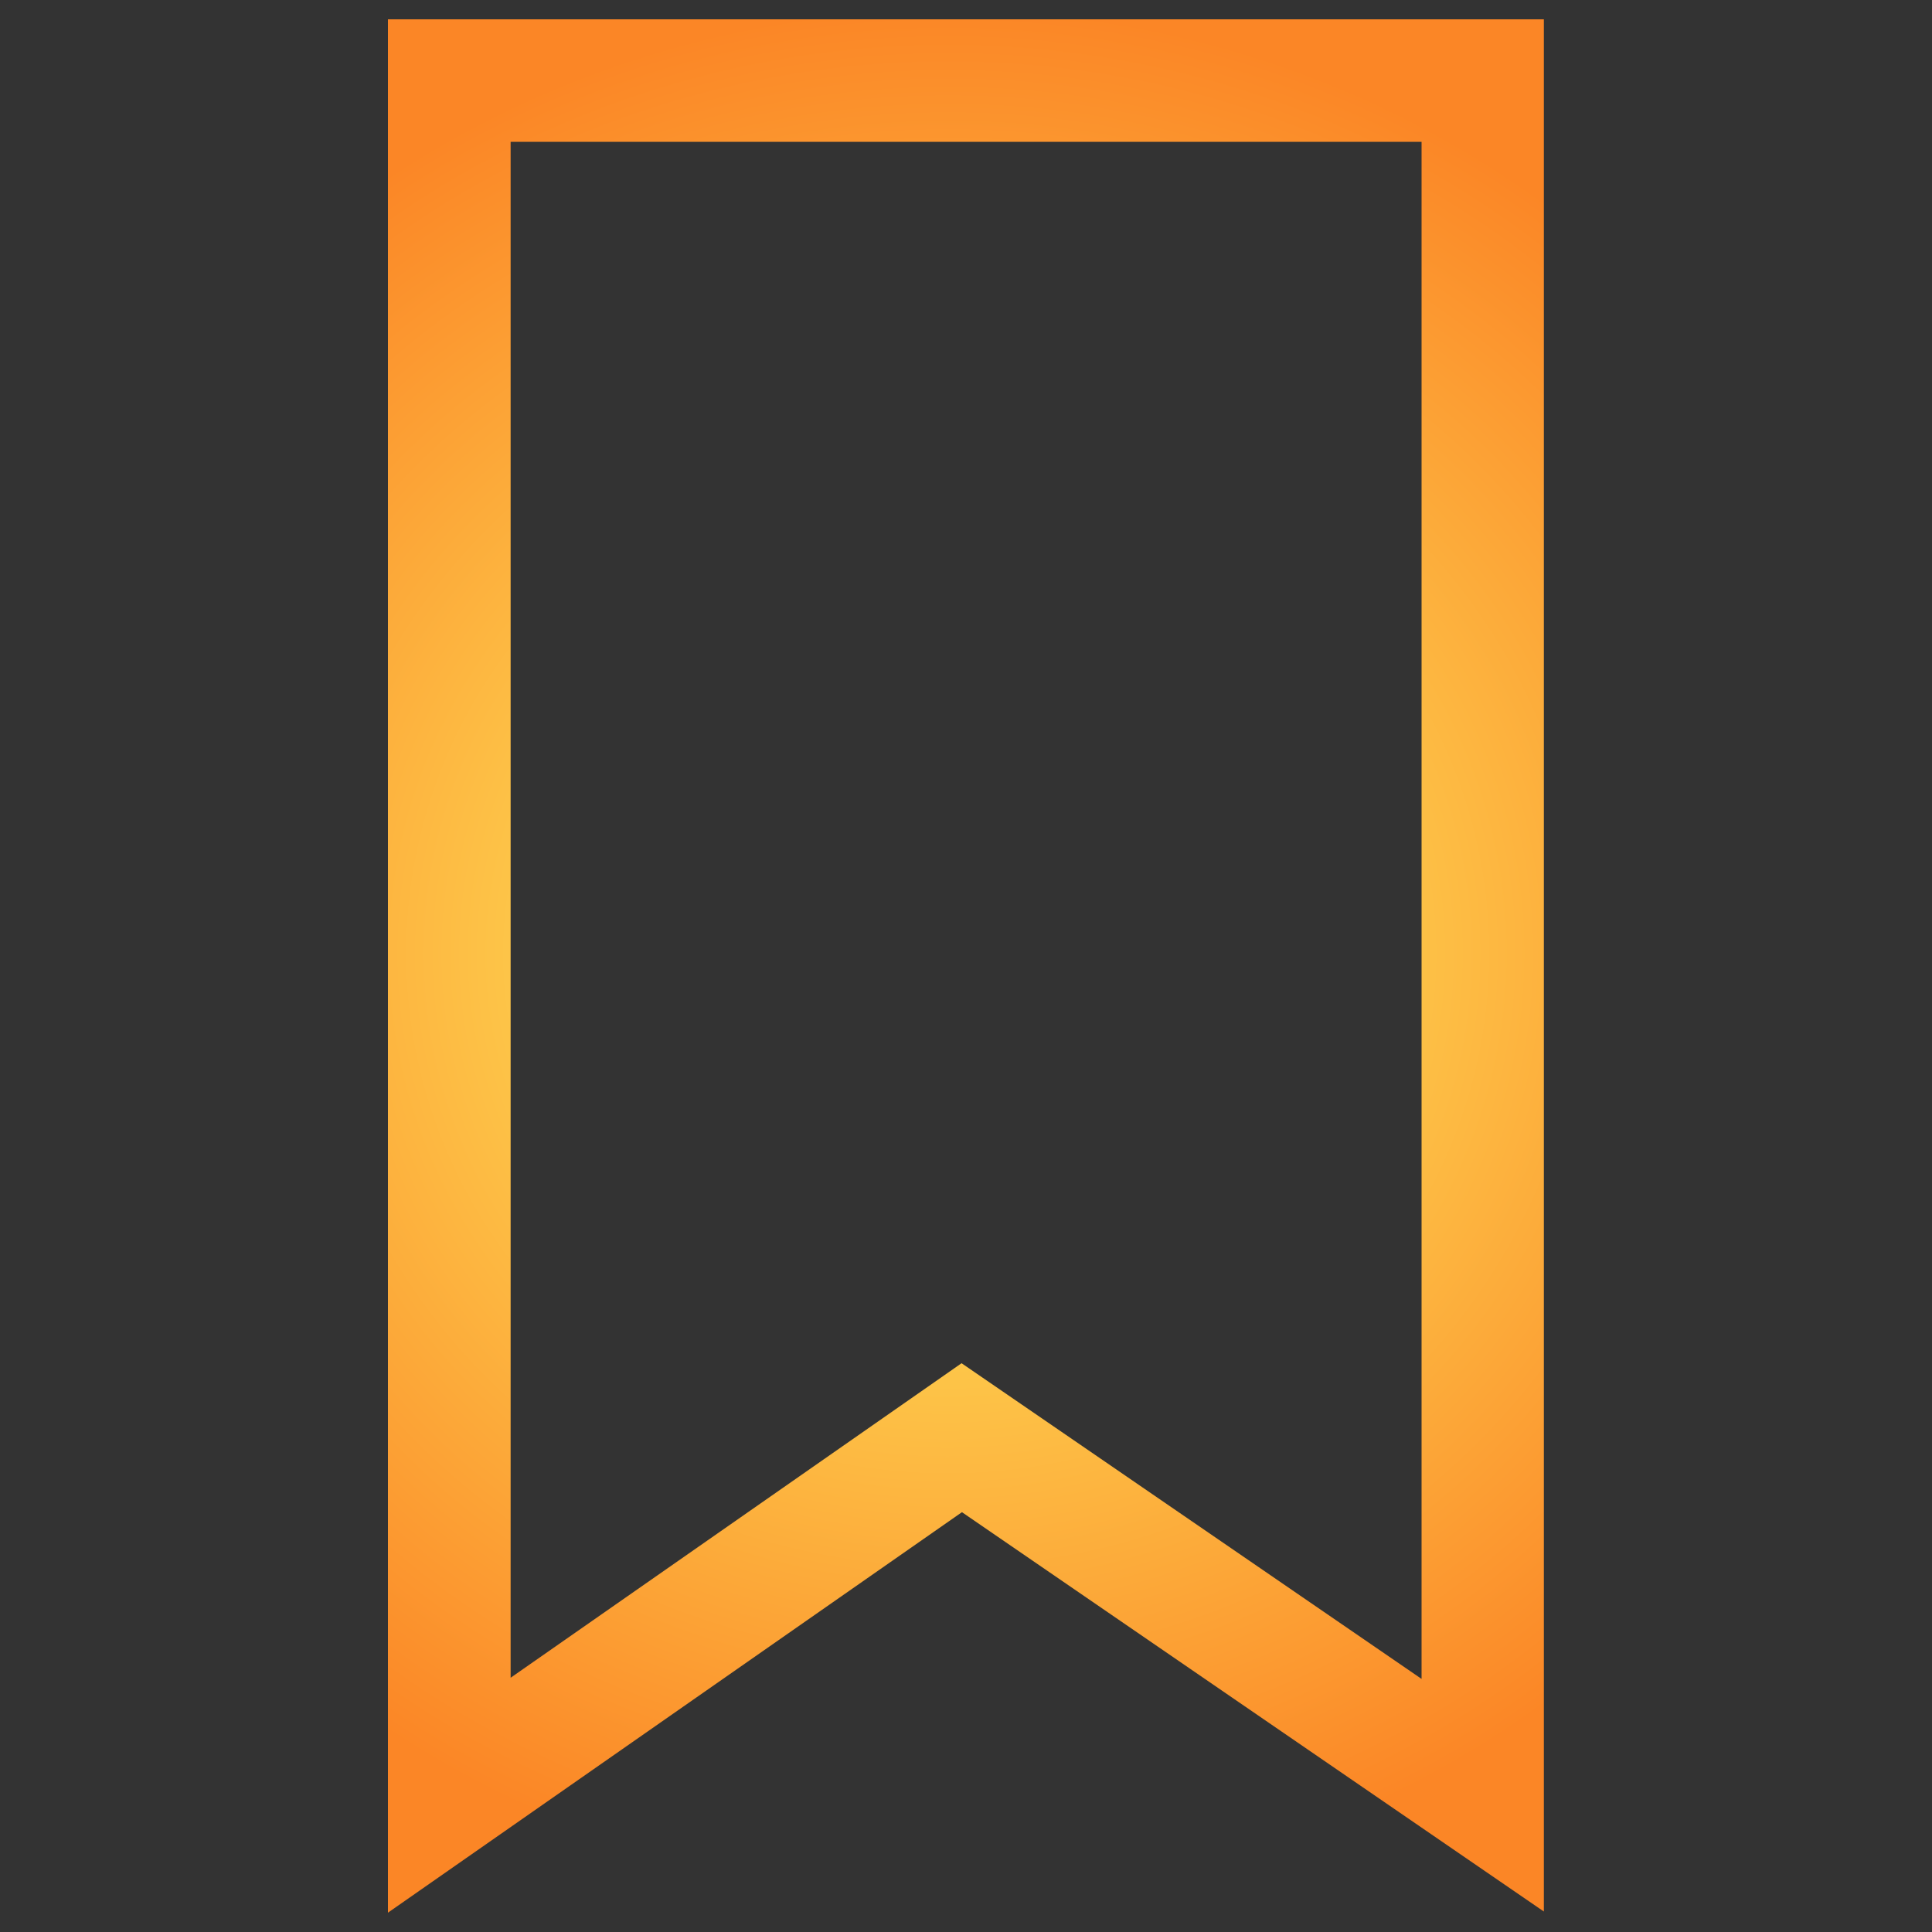<?xml version="1.0" encoding="UTF-8" standalone="no"?>
<!-- Svg Vector Icons : http://www.onlinewebfonts.com/icon -->

<svg
   version="1.1"
   x="0px"
   y="0px"
   viewBox="0 0 1000 1000"
   enable-background="new 0 0 1000 1000"
   xml:space="preserve"
   id="svg15"
   xmlns:xlink="http://www.w3.org/1999/xlink"
   xmlns="http://www.w3.org/2000/svg"
   xmlns:svg="http://www.w3.org/2000/svg"><rect x="0" y="0" width="1000" height="1000" fill="#333333" stroke="none"/><defs
   id="defs19"><linearGradient
     id="linearGradient6836"><stop
       style="stop-color:#FFF663;stop-opacity:1;"
       offset="0"
       id="stop6832" /><stop
       style="stop-color:#FB8626;stop-opacity:1"
       offset="1"
       id="stop6834" /></linearGradient><radialGradient
     xlink:href="#linearGradient6836"
     id="radialGradient7898"
     cx="490.252"
     cy="495.904"
     fx="490.252"
     fy="495.904"
     r="299.15"
     gradientTransform="matrix(1.706,-0.017,0.017,1.638,-354.27,-310.5)"
     gradientUnits="userSpaceOnUse" /></defs>
<g
   id="g13"
   style="fill:url(#radialGradient7898);fill-opacity:1"><path
     d="M200.8,10v980l297.1-207.3l301.2,206.7V10H200.8z M735.8,869L497.7,705.6L264.3,868.4v-795h471.5V869L735.8,869z"
     id="path11"
     style="fill:url(#radialGradient7898);fill-opacity:1" /></g>
</svg>
